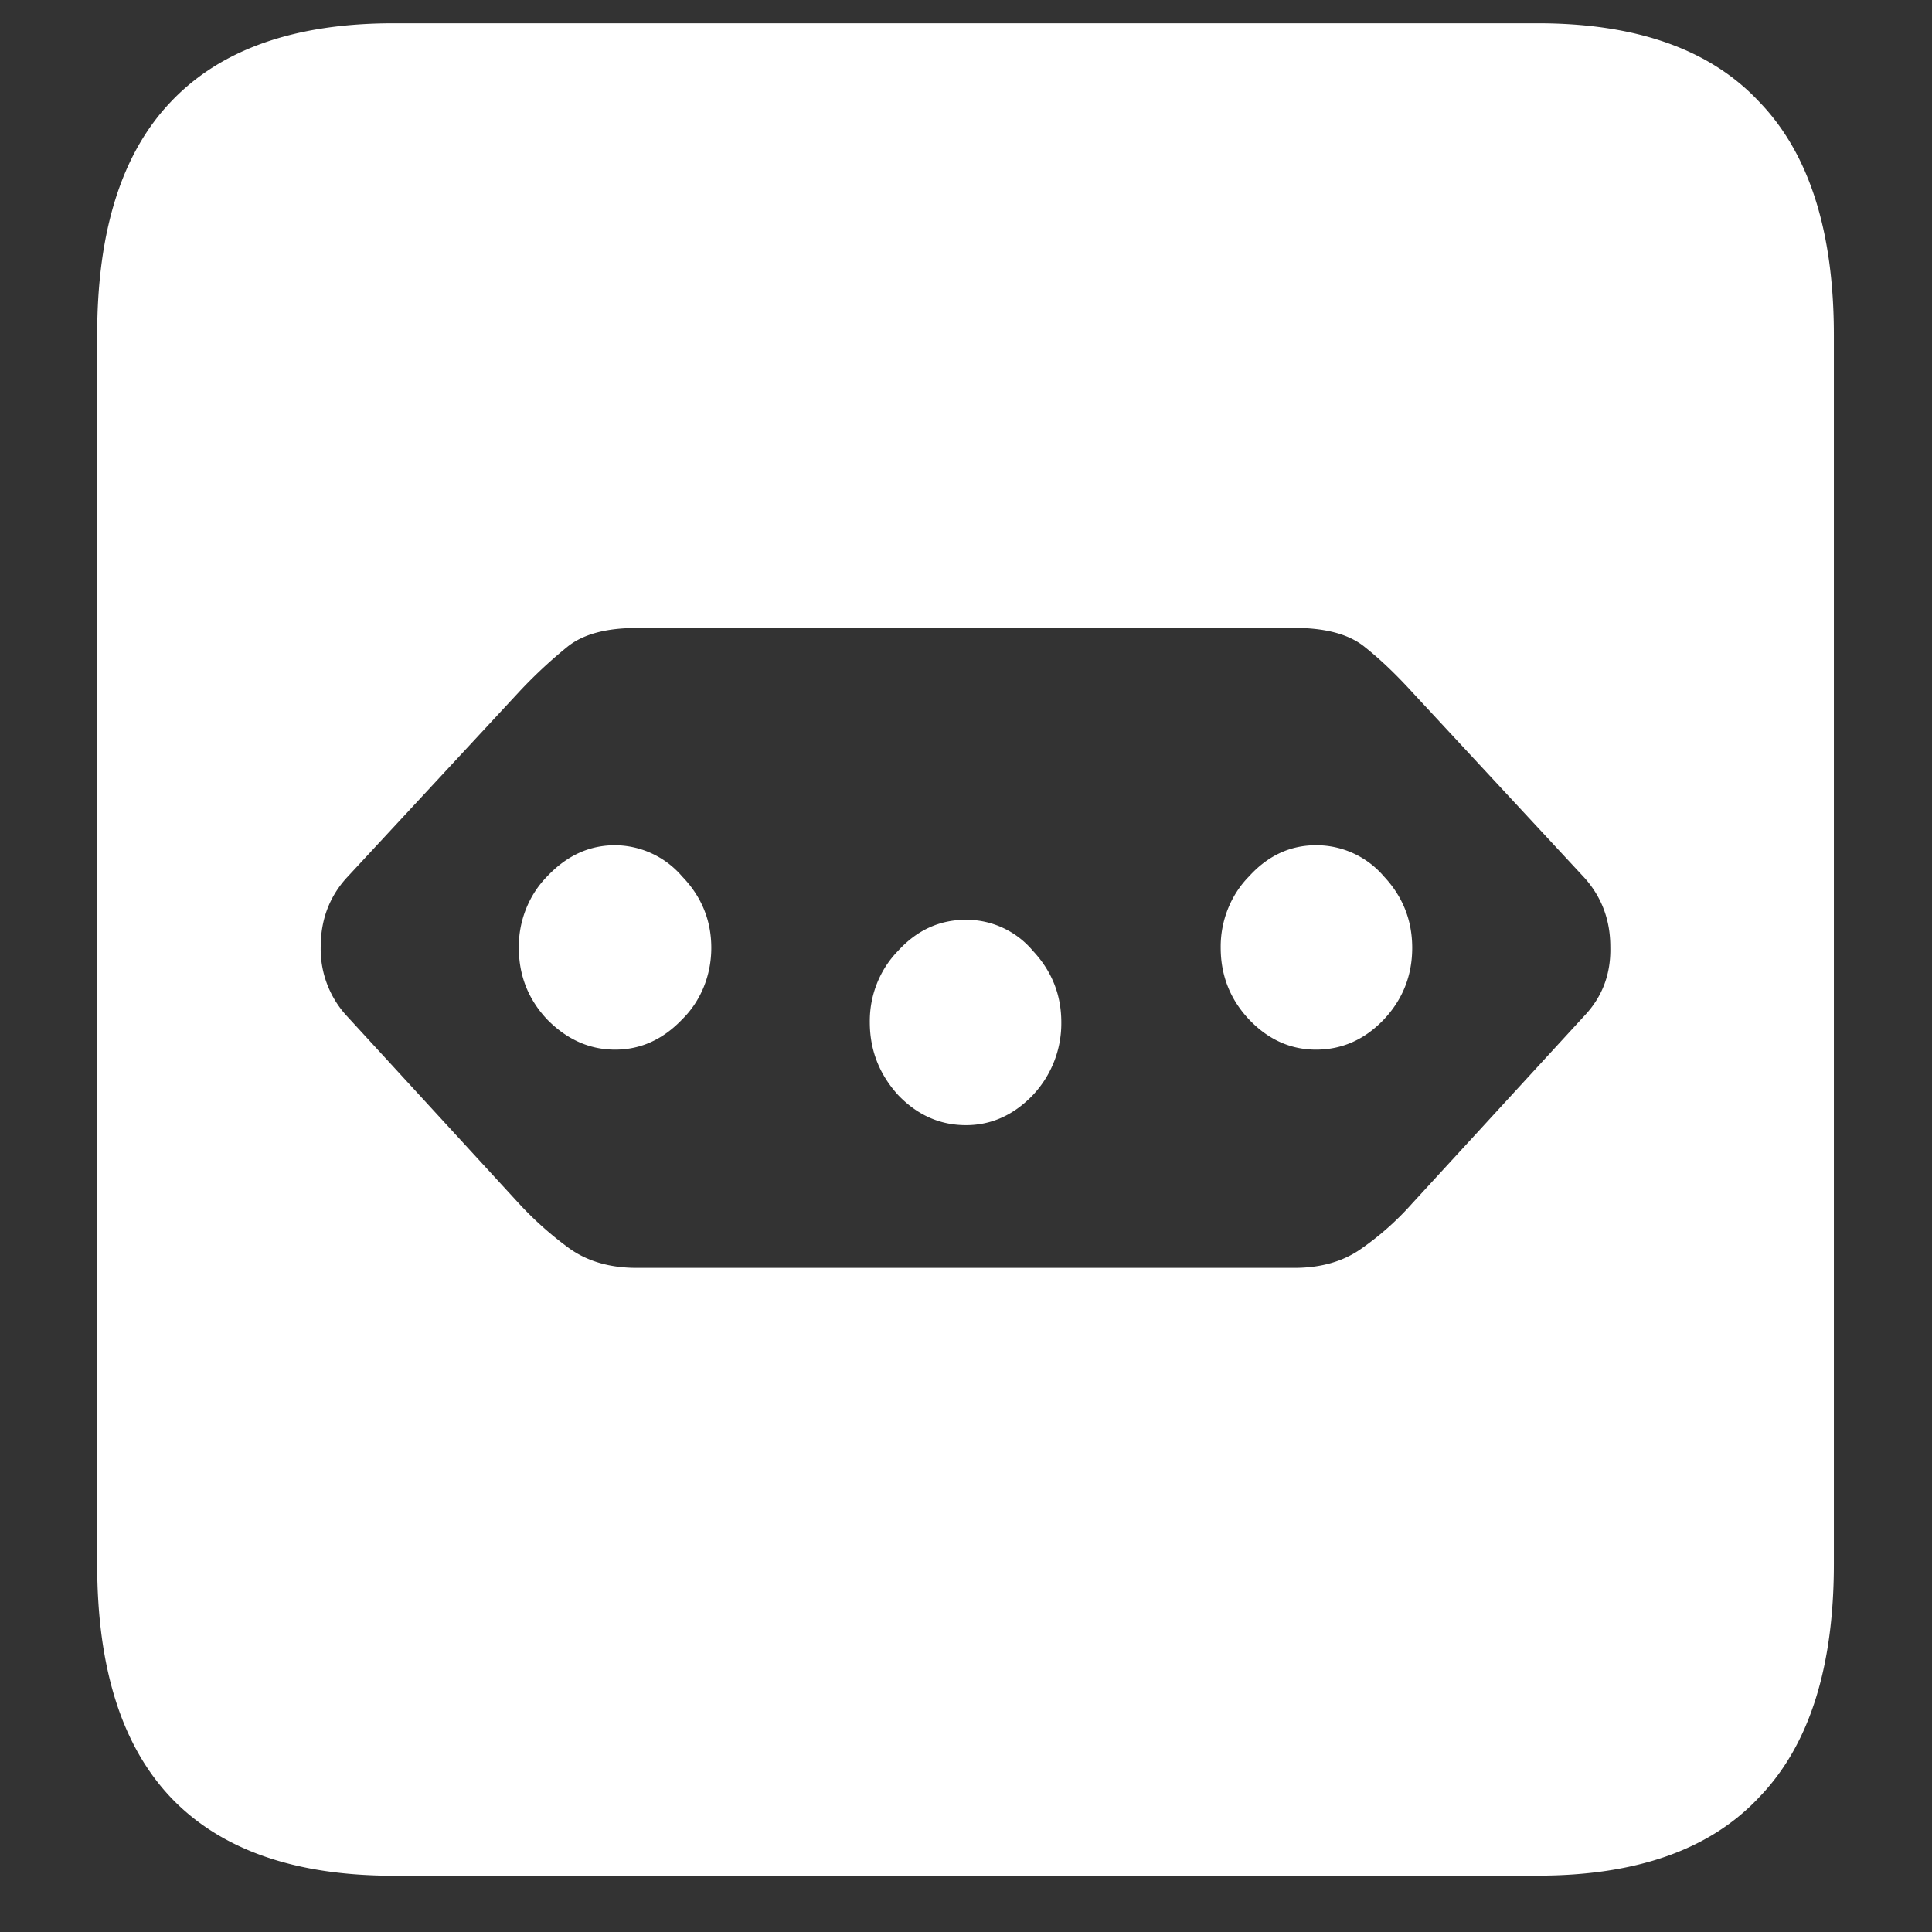 <svg xmlns="http://www.w3.org/2000/svg" width="24" height="24"><rect width="100%" height="100%" fill="#333333" stroke="none"/><path style="stroke:none;fill-rule:nonzero;fill:#fff;fill-opacity:1" d="M7.91 7.8h8.168c.39 0 .684.079.879.24.195.155.39.343.586.558l2.145 2.312c.21.238.316.52.316.852.008.336-.098.617-.317.851l-2.144 2.336a3.588 3.588 0 0 1-.633.563c-.226.16-.504.238-.832.238H7.91c-.328 0-.605-.078-.832-.238a4.293 4.293 0 0 1-.633-.563l-2.144-2.336a1.226 1.226 0 0 1-.317-.851c0-.332.106-.617.317-.852l2.144-2.312a5.95 5.95 0 0 1 .598-.559c.195-.16.484-.238.867-.238Zm-.27 2.7c-.32 0-.6.129-.843.387-.227.23-.356.554-.352.886 0 .344.117.641.352.891.242.246.523.375.844.375.32 0 .597-.129.832-.375.234-.23.363-.55.363-.89 0-.34-.121-.637-.363-.887a1.105 1.105 0 0 0-.832-.387Zm4.36.926c-.328 0-.61.129-.844.386-.226.231-.355.551-.351.887 0 .344.117.645.351.903.235.246.516.375.844.375.32 0 .598-.13.832-.375a1.3 1.3 0 0 0 .352-.903c0-.34-.118-.636-.352-.886a1.079 1.079 0 0 0-.832-.387Zm4.348-.926c-.32 0-.598.129-.832.387-.227.23-.356.554-.352.886 0 .344.117.641.352.891.234.246.511.375.832.375.328 0 .609-.129.843-.375.235-.25.352-.547.352-.89 0-.34-.117-.637-.352-.887a1.102 1.102 0 0 0-.843-.387ZM4.887 23.3h14.215c1.226 0 2.144-.323 2.753-.976.618-.64.926-1.605.926-2.898V4.164c0-1.293-.308-2.258-.926-2.898-.609-.653-1.527-.977-2.753-.977H4.887c-1.227 0-2.149.324-2.766.977-.61.64-.914 1.605-.914 2.898v15.262c0 1.293.305 2.258.914 2.902.617.649 1.54.973 2.766.973Zm0 0"/></svg>